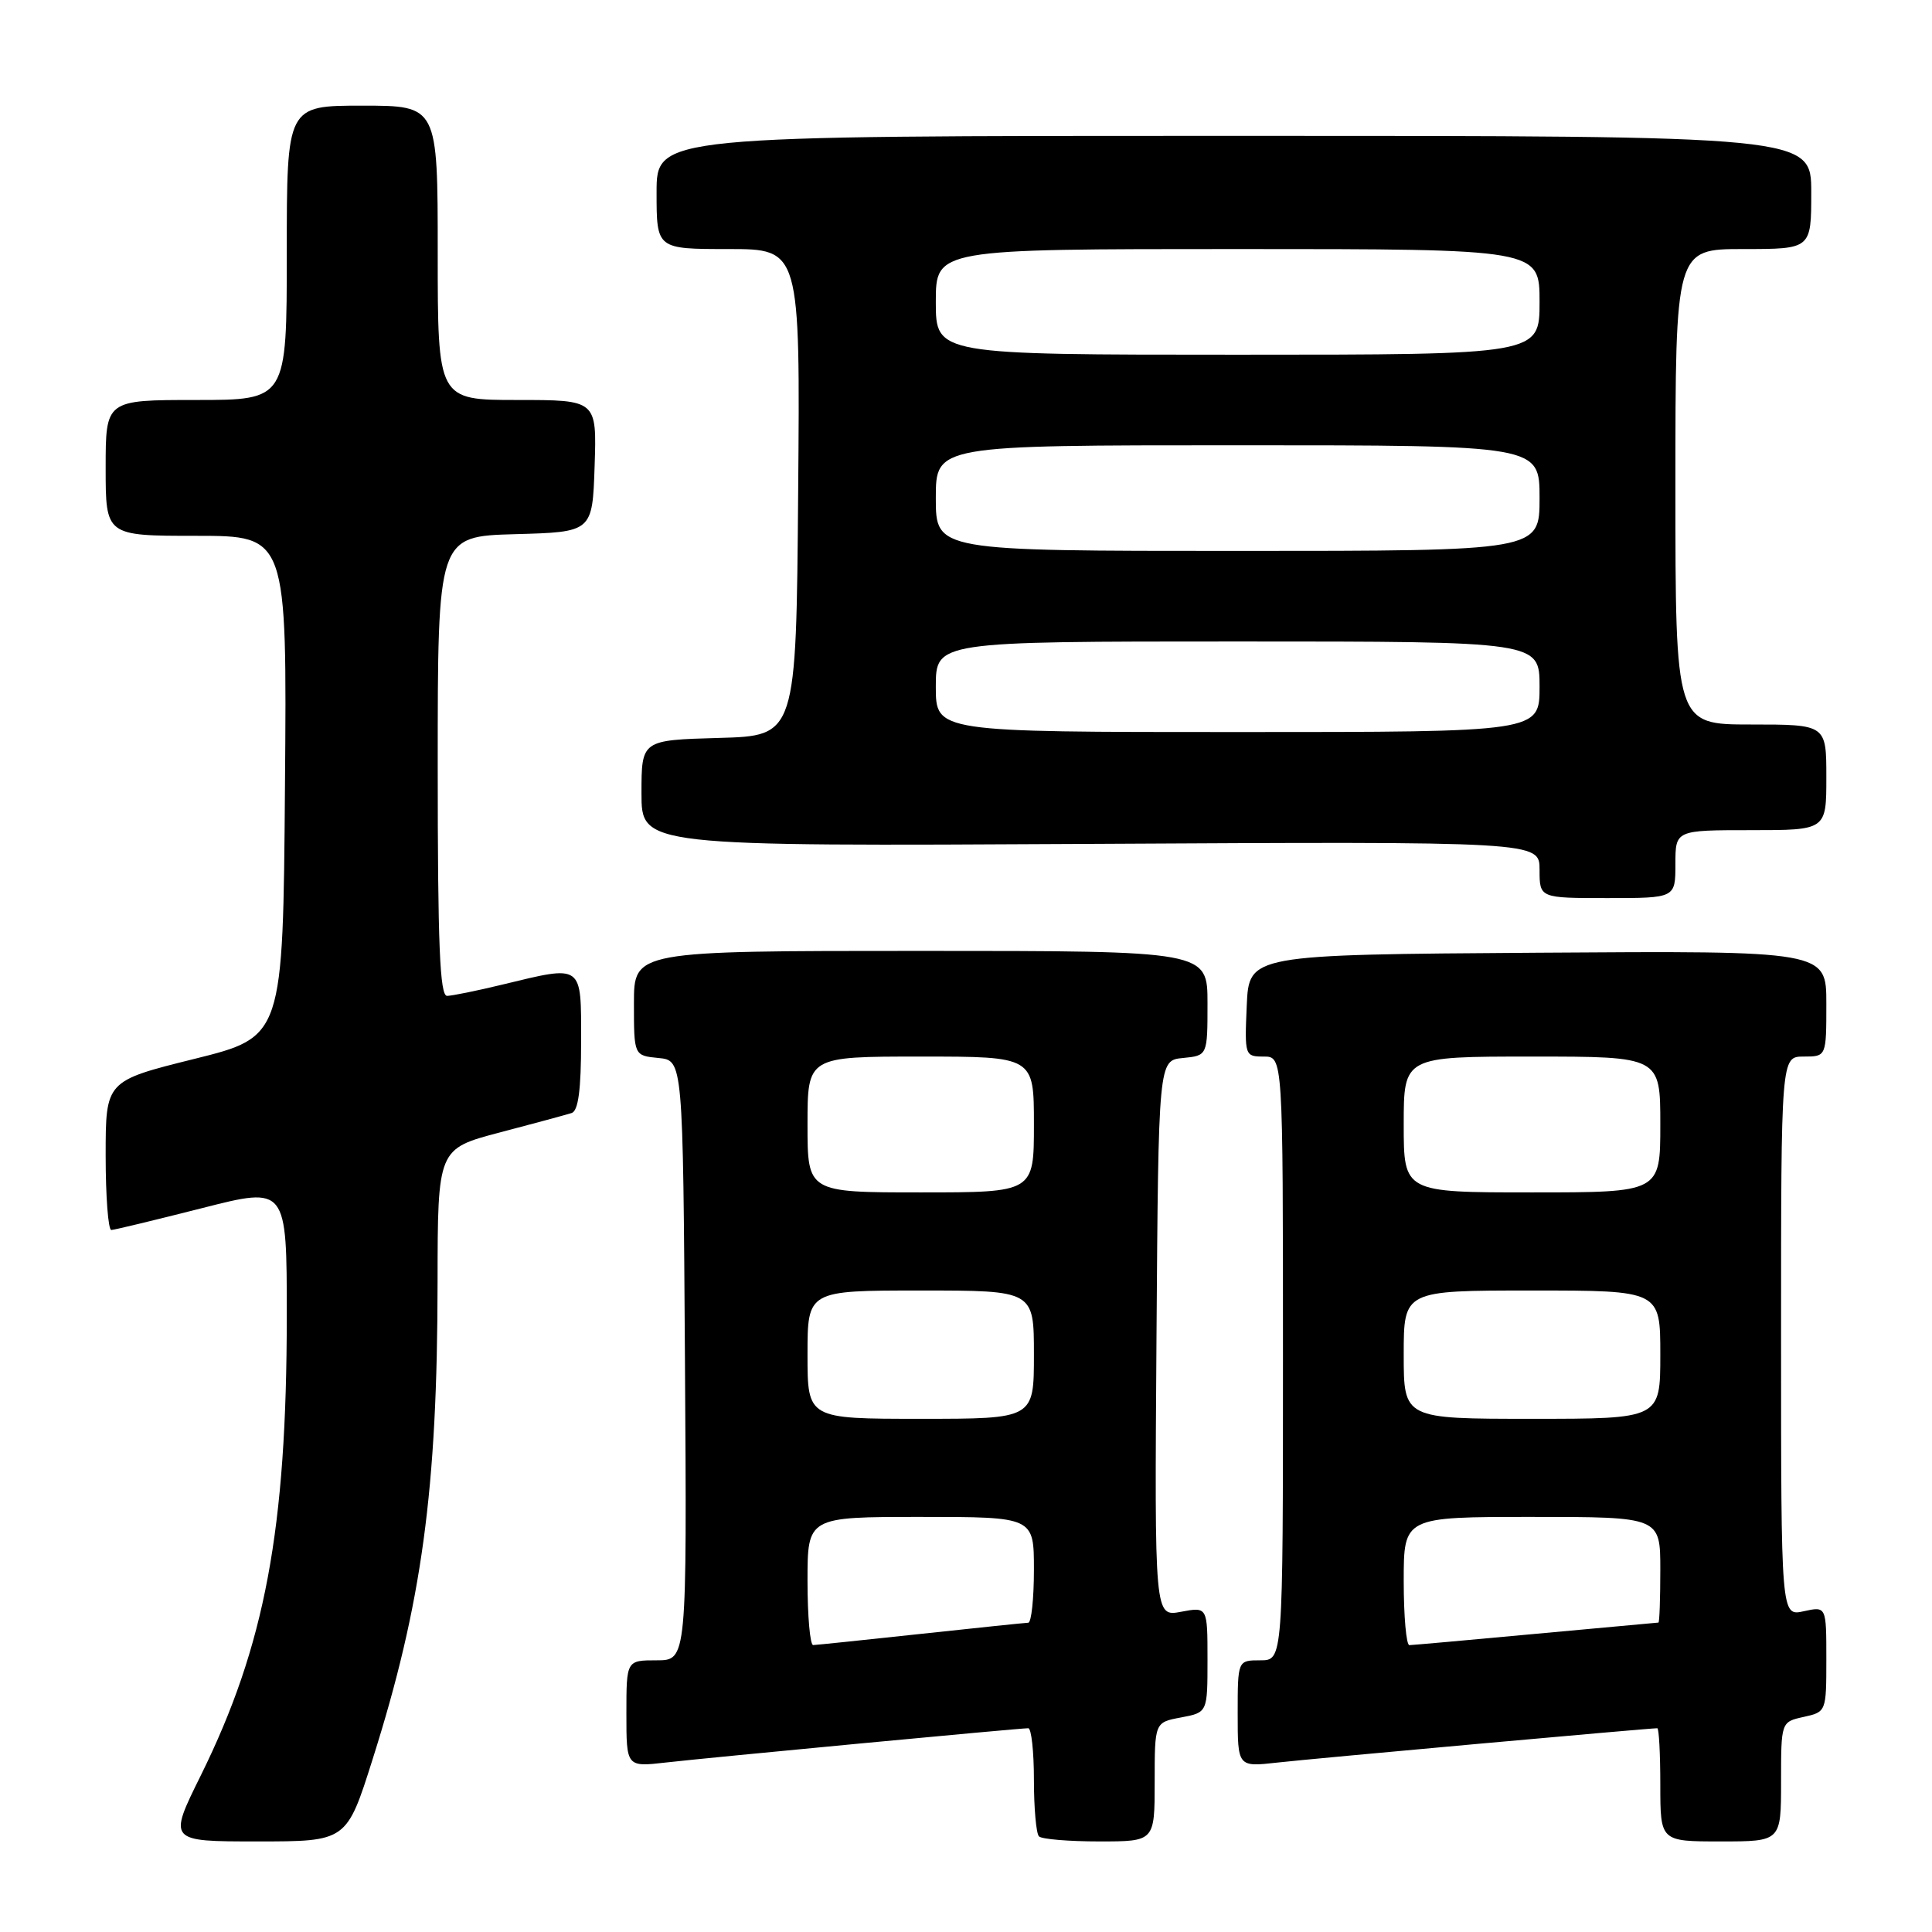 <?xml version="1.0" encoding="UTF-8" standalone="no"?>
<!DOCTYPE svg PUBLIC "-//W3C//DTD SVG 1.1//EN" "http://www.w3.org/Graphics/SVG/1.1/DTD/svg11.dtd" >
<svg xmlns="http://www.w3.org/2000/svg" xmlns:xlink="http://www.w3.org/1999/xlink" version="1.1" viewBox="0 0 256 256">
 <g >
 <path fill="currentColor"
d=" M 49.37 233.12 C 55.91 212.48 57.96 197.45 57.98 169.86 C 58.00 152.22 58.00 152.22 66.25 150.05 C 70.79 148.86 75.06 147.70 75.75 147.48 C 76.63 147.19 77.00 144.37 77.00 138.03 C 77.00 127.62 77.34 127.86 66.50 130.48 C 63.20 131.28 59.94 131.94 59.25 131.96 C 58.28 131.99 58.00 125.26 58.00 101.53 C 58.00 71.07 58.00 71.07 68.25 70.78 C 78.50 70.50 78.50 70.50 78.79 61.75 C 79.08 53.00 79.08 53.00 68.54 53.00 C 58.00 53.00 58.00 53.00 58.00 33.50 C 58.00 14.00 58.00 14.00 48.00 14.00 C 38.00 14.00 38.00 14.00 38.00 33.50 C 38.00 53.00 38.00 53.00 26.00 53.00 C 14.00 53.00 14.00 53.00 14.00 62.00 C 14.00 71.00 14.00 71.00 26.01 71.00 C 38.03 71.00 38.03 71.00 37.76 104.20 C 37.50 137.39 37.50 137.39 25.75 140.31 C 14.00 143.23 14.00 143.23 14.00 153.12 C 14.00 158.55 14.34 162.99 14.75 162.98 C 15.16 162.97 20.56 161.66 26.75 160.09 C 38.00 157.22 38.00 157.22 38.00 174.36 C 37.99 202.67 35.12 218.02 26.61 235.25 C 22.28 244.00 22.28 244.00 34.10 244.00 C 45.93 244.00 45.93 244.00 49.37 233.12 Z  M 153.00 236.11 C 153.00 228.22 153.00 228.22 156.50 227.57 C 160.00 226.91 160.00 226.91 160.00 219.91 C 160.00 212.91 160.00 212.91 156.49 213.57 C 152.98 214.23 152.98 214.23 153.24 177.36 C 153.50 140.50 153.50 140.50 156.75 140.19 C 160.00 139.87 160.00 139.87 160.00 132.94 C 160.00 126.00 160.00 126.00 122.00 126.00 C 84.00 126.00 84.00 126.00 84.00 132.94 C 84.00 139.87 84.00 139.87 87.25 140.19 C 90.50 140.50 90.50 140.50 90.76 180.25 C 91.02 220.00 91.02 220.00 87.01 220.00 C 83.00 220.00 83.00 220.00 83.00 227.07 C 83.00 234.14 83.00 234.14 88.25 233.54 C 93.94 232.89 135.02 229.00 136.25 229.00 C 136.66 229.00 137.00 232.07 137.00 235.83 C 137.00 239.59 137.30 242.97 137.67 243.33 C 138.03 243.70 141.63 244.00 145.67 244.00 C 153.00 244.00 153.00 244.00 153.00 236.11 Z  M 236.00 236.08 C 236.00 228.16 236.00 228.16 239.00 227.50 C 241.98 226.84 242.00 226.81 242.00 219.84 C 242.00 212.84 242.00 212.84 239.00 213.50 C 236.00 214.16 236.00 214.16 236.00 177.08 C 236.00 140.00 236.00 140.00 239.00 140.00 C 242.00 140.00 242.00 140.00 242.00 132.99 C 242.00 125.98 242.00 125.98 203.75 126.24 C 165.50 126.50 165.50 126.50 165.20 133.25 C 164.91 139.89 164.95 140.00 167.45 140.00 C 170.00 140.00 170.00 140.00 170.00 180.00 C 170.00 220.00 170.00 220.00 167.00 220.00 C 164.00 220.00 164.00 220.00 164.00 227.07 C 164.00 234.14 164.00 234.14 169.25 233.55 C 173.73 233.04 218.45 229.00 219.60 229.00 C 219.82 229.00 220.00 232.38 220.00 236.50 C 220.00 244.00 220.00 244.00 228.00 244.00 C 236.00 244.00 236.00 244.00 236.00 236.08 Z  M 222.00 114.50 C 222.00 110.00 222.00 110.00 232.00 110.00 C 242.00 110.00 242.00 110.00 242.00 103.00 C 242.00 96.00 242.00 96.00 232.00 96.00 C 222.00 96.00 222.00 96.00 222.00 64.50 C 222.00 33.00 222.00 33.00 231.00 33.00 C 240.00 33.00 240.00 33.00 240.00 25.50 C 240.00 18.00 240.00 18.00 163.50 18.00 C 87.00 18.00 87.00 18.00 87.00 25.50 C 87.00 33.00 87.00 33.00 96.51 33.00 C 106.03 33.00 106.03 33.00 105.76 65.25 C 105.50 97.50 105.50 97.50 95.25 97.78 C 85.00 98.07 85.00 98.07 85.00 105.11 C 85.00 112.14 85.00 112.14 144.50 111.82 C 204.00 111.50 204.00 111.50 204.00 115.25 C 204.00 119.00 204.00 119.00 213.00 119.00 C 222.00 119.00 222.00 119.00 222.00 114.50 Z  M 107.00 209.50 C 107.00 201.00 107.00 201.00 122.00 201.00 C 137.00 201.00 137.00 201.00 137.00 208.00 C 137.00 211.85 136.66 215.01 136.25 215.02 C 135.84 215.03 129.43 215.70 122.00 216.50 C 114.58 217.30 108.16 217.97 107.75 217.98 C 107.34 217.99 107.00 214.18 107.00 209.50 Z  M 107.00 179.50 C 107.00 171.00 107.00 171.00 122.00 171.00 C 137.00 171.00 137.00 171.00 137.00 179.50 C 137.00 188.00 137.00 188.00 122.00 188.00 C 107.00 188.00 107.00 188.00 107.00 179.50 Z  M 107.00 149.00 C 107.00 140.00 107.00 140.00 122.00 140.00 C 137.00 140.00 137.00 140.00 137.00 149.00 C 137.00 158.00 137.00 158.00 122.00 158.00 C 107.00 158.00 107.00 158.00 107.00 149.00 Z  M 186.00 209.50 C 186.00 201.00 186.00 201.00 203.00 201.00 C 220.00 201.00 220.00 201.00 220.00 208.00 C 220.00 211.85 219.89 215.00 219.75 215.00 C 219.61 215.01 212.30 215.68 203.50 216.49 C 194.70 217.31 187.16 217.98 186.75 217.99 C 186.34 217.99 186.00 214.18 186.00 209.50 Z  M 186.00 179.50 C 186.00 171.00 186.00 171.00 203.00 171.00 C 220.00 171.00 220.00 171.00 220.00 179.50 C 220.00 188.00 220.00 188.00 203.00 188.00 C 186.00 188.00 186.00 188.00 186.00 179.50 Z  M 186.00 149.00 C 186.00 140.00 186.00 140.00 203.00 140.00 C 220.00 140.00 220.00 140.00 220.00 149.00 C 220.00 158.00 220.00 158.00 203.00 158.00 C 186.00 158.00 186.00 158.00 186.00 149.00 Z  M 124.00 91.00 C 124.00 85.00 124.00 85.00 164.00 85.00 C 204.00 85.00 204.00 85.00 204.00 91.00 C 204.00 97.00 204.00 97.00 164.00 97.00 C 124.00 97.00 124.00 97.00 124.00 91.00 Z  M 124.00 66.00 C 124.00 59.00 124.00 59.00 164.00 59.00 C 204.00 59.00 204.00 59.00 204.00 66.00 C 204.00 73.00 204.00 73.00 164.00 73.00 C 124.00 73.00 124.00 73.00 124.00 66.00 Z  M 124.00 40.00 C 124.00 33.00 124.00 33.00 164.00 33.00 C 204.00 33.00 204.00 33.00 204.00 40.00 C 204.00 47.00 204.00 47.00 164.00 47.00 C 124.00 47.00 124.00 47.00 124.00 40.00 Z "/>
</g>
</svg>